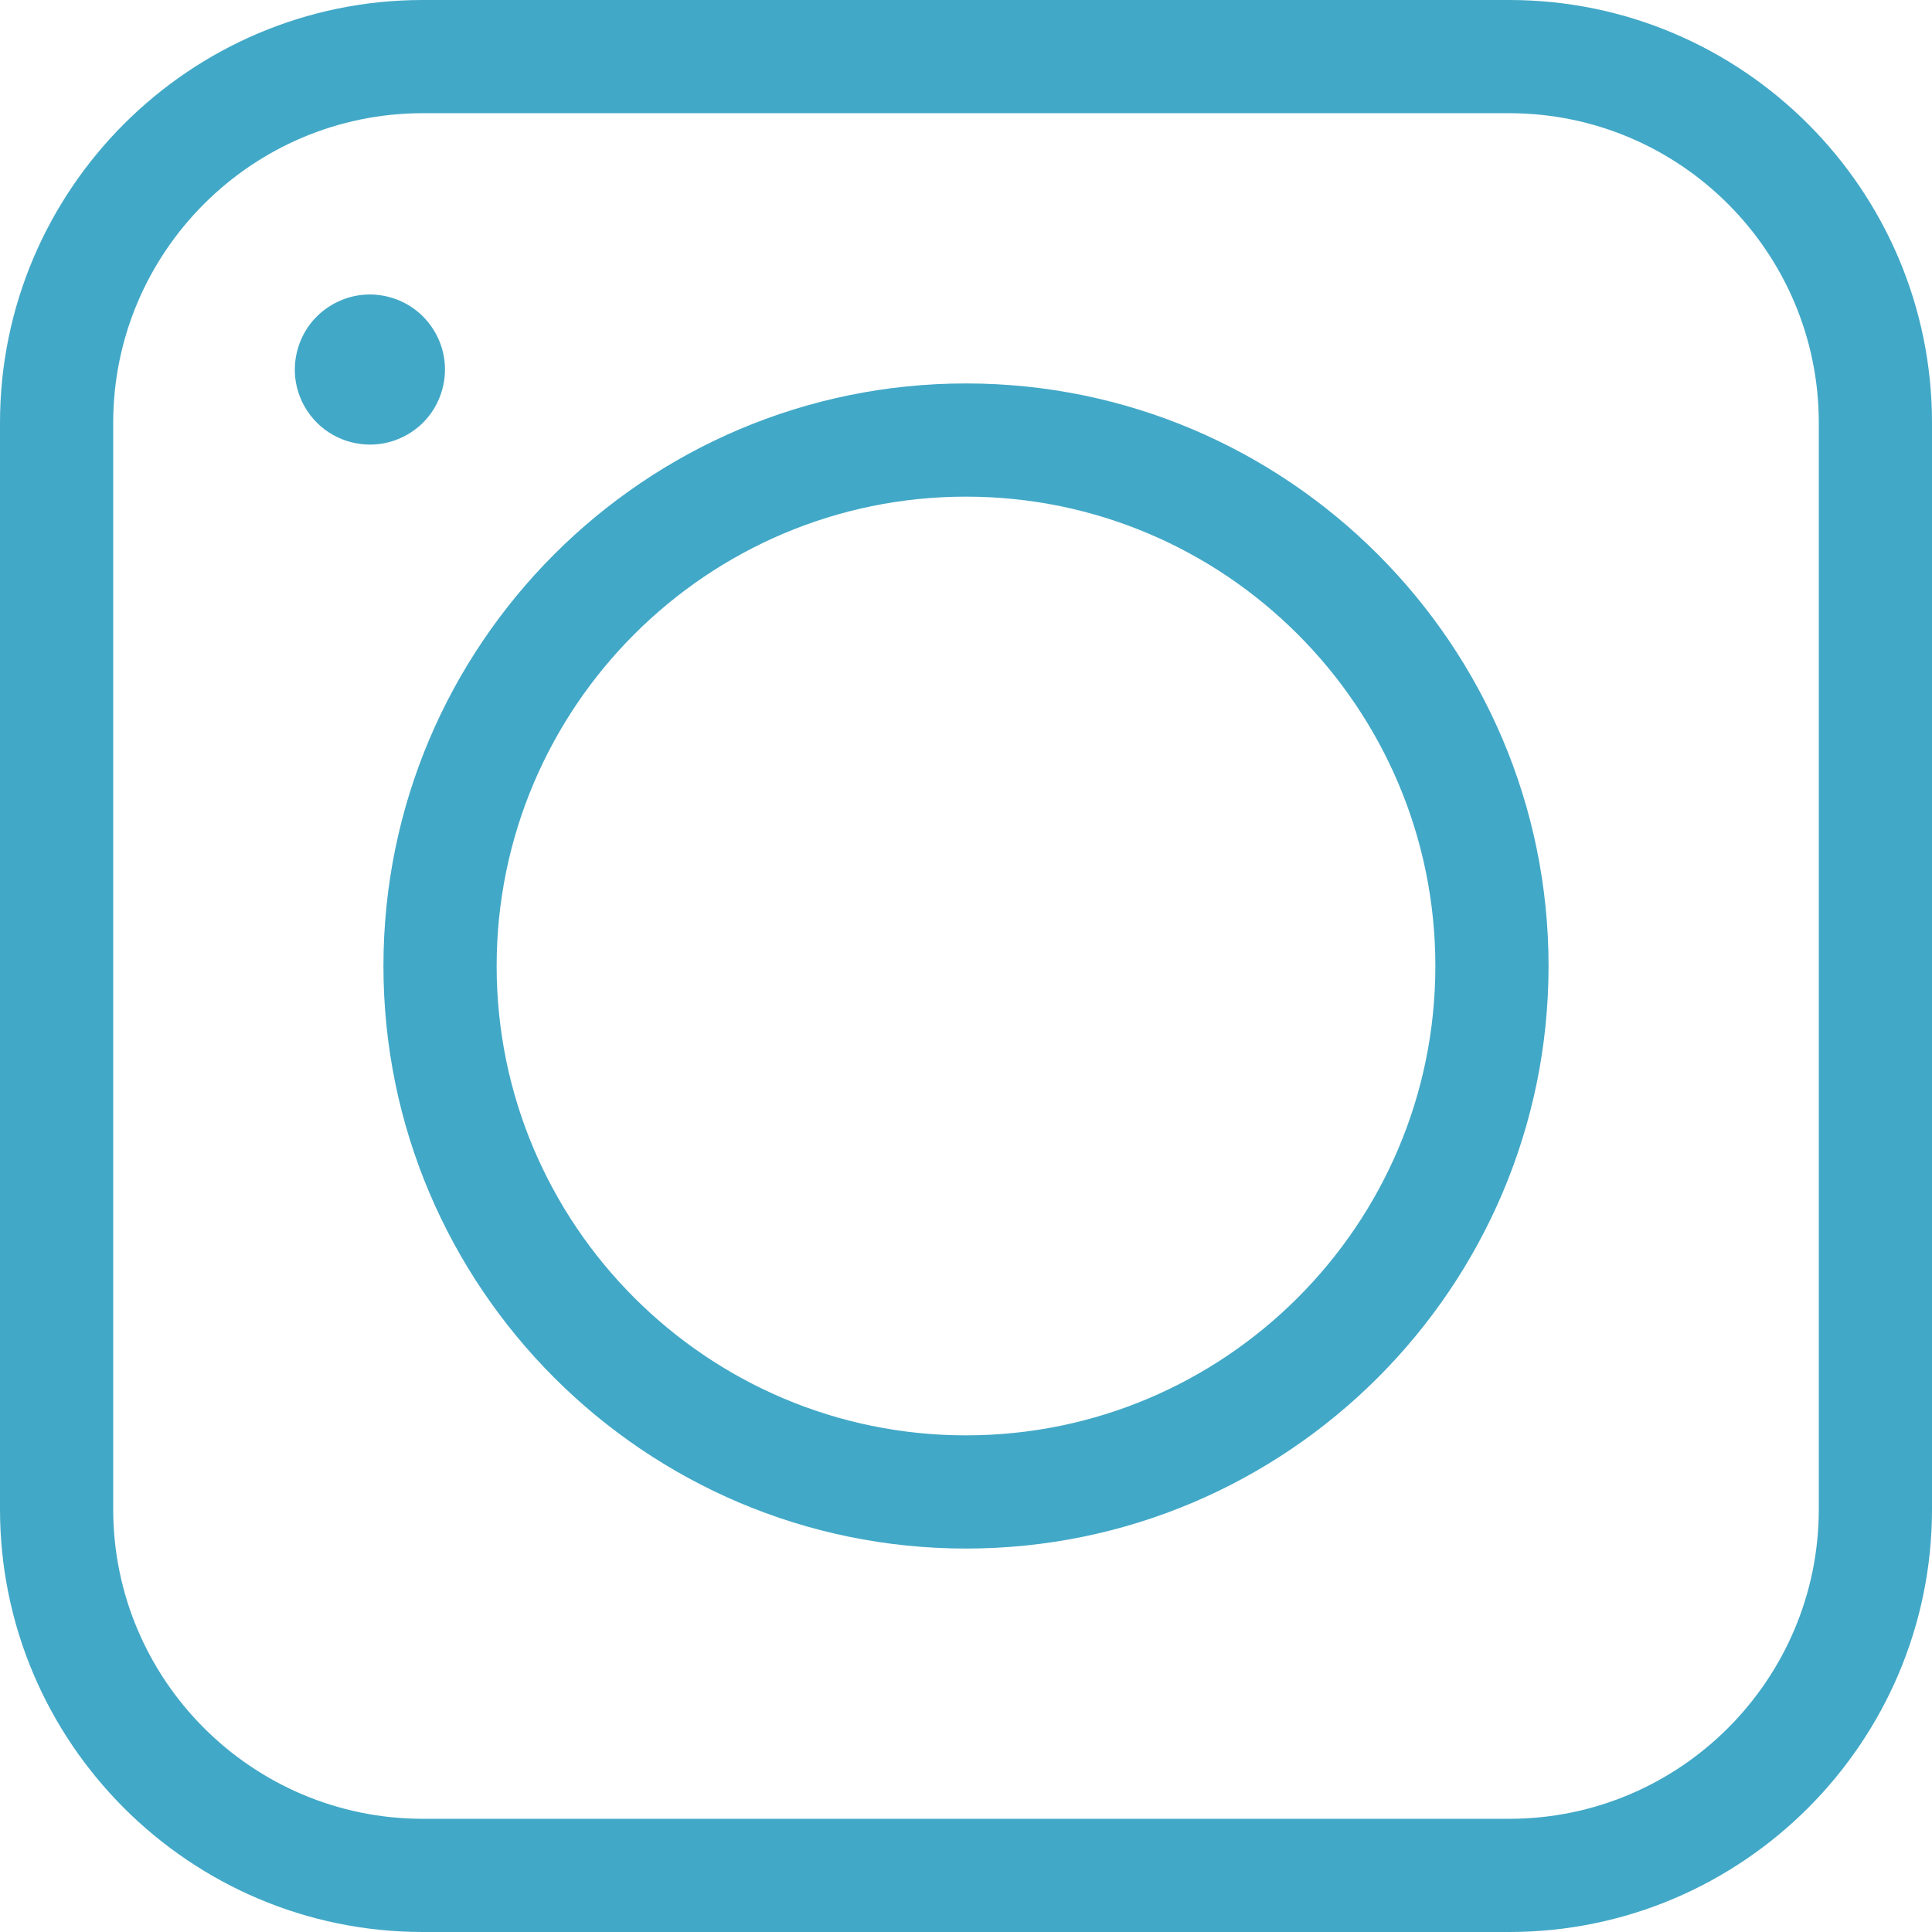 <?xml version="1.0"?>
<svg xmlns="http://www.w3.org/2000/svg" xmlns:xlink="http://www.w3.org/1999/xlink" xmlns:svgjs="http://svgjs.com/svgjs" version="1.1" width="512" height="512" x="0" y="0" viewBox="0 0 512 512" style="enable-background:new 0 0 512 512" xml:space="preserve" class=""><g transform="matrix(-1,0,0,1,512,0)"><path xmlns="http://www.w3.org/2000/svg" d="m399.945 512h-287.891c-61.785 0-112.055-50.27-112.055-112.055v-287.891c0-61.785 50.27-112.055 112.055-112.055h287.891c61.785 0 112.055 50.27 112.055 112.055v287.891c0 61.785-50.27 112.055-112.055 112.055zm-287.891-482c-45.246 0-82.055 36.809-82.055 82.055v287.891c0 45.246 36.809 82.055 82.055 82.055h287.891c45.246 0 82.055-36.809 82.055-82.055v-287.891c0-45.246-36.809-82.055-82.055-82.055zm0 0" fill="#42a8c7" data-original="#000000" style="" class=""/><path xmlns="http://www.w3.org/2000/svg" d="m256 410.383c-85.125 0-154.383-69.258-154.383-154.383s69.258-154.383 154.383-154.383 154.383 69.258 154.383 154.383-69.258 154.383-154.383 154.383zm0-278.766c-68.586 0-124.383 55.797-124.383 124.383s55.797 124.383 124.383 124.383 124.383-55.797 124.383-124.383-55.797-124.383-124.383-124.383zm0 0" fill="#42a8c7" data-original="#000000" style="" class=""/><path xmlns="http://www.w3.org/2000/svg" d="m413.938 117.824c-3.371 0-6.785-.855-9.91-2.66-4.602-2.656-7.891-6.945-9.266-12.074-1.375-5.133-.672-10.496 1.984-15.098 2.656-4.598 6.945-7.887 12.078-9.262 5.129-1.379 10.488-.672 15.09 1.984 4.602 2.656 7.895 6.945 9.27 12.078 1.375 5.129.668 10.488-1.988 15.09-3.68 6.375-10.379 9.941-17.258 9.941zm0 0" fill="#42a8c7" data-original="#000000" style="" class=""/></g></svg>
